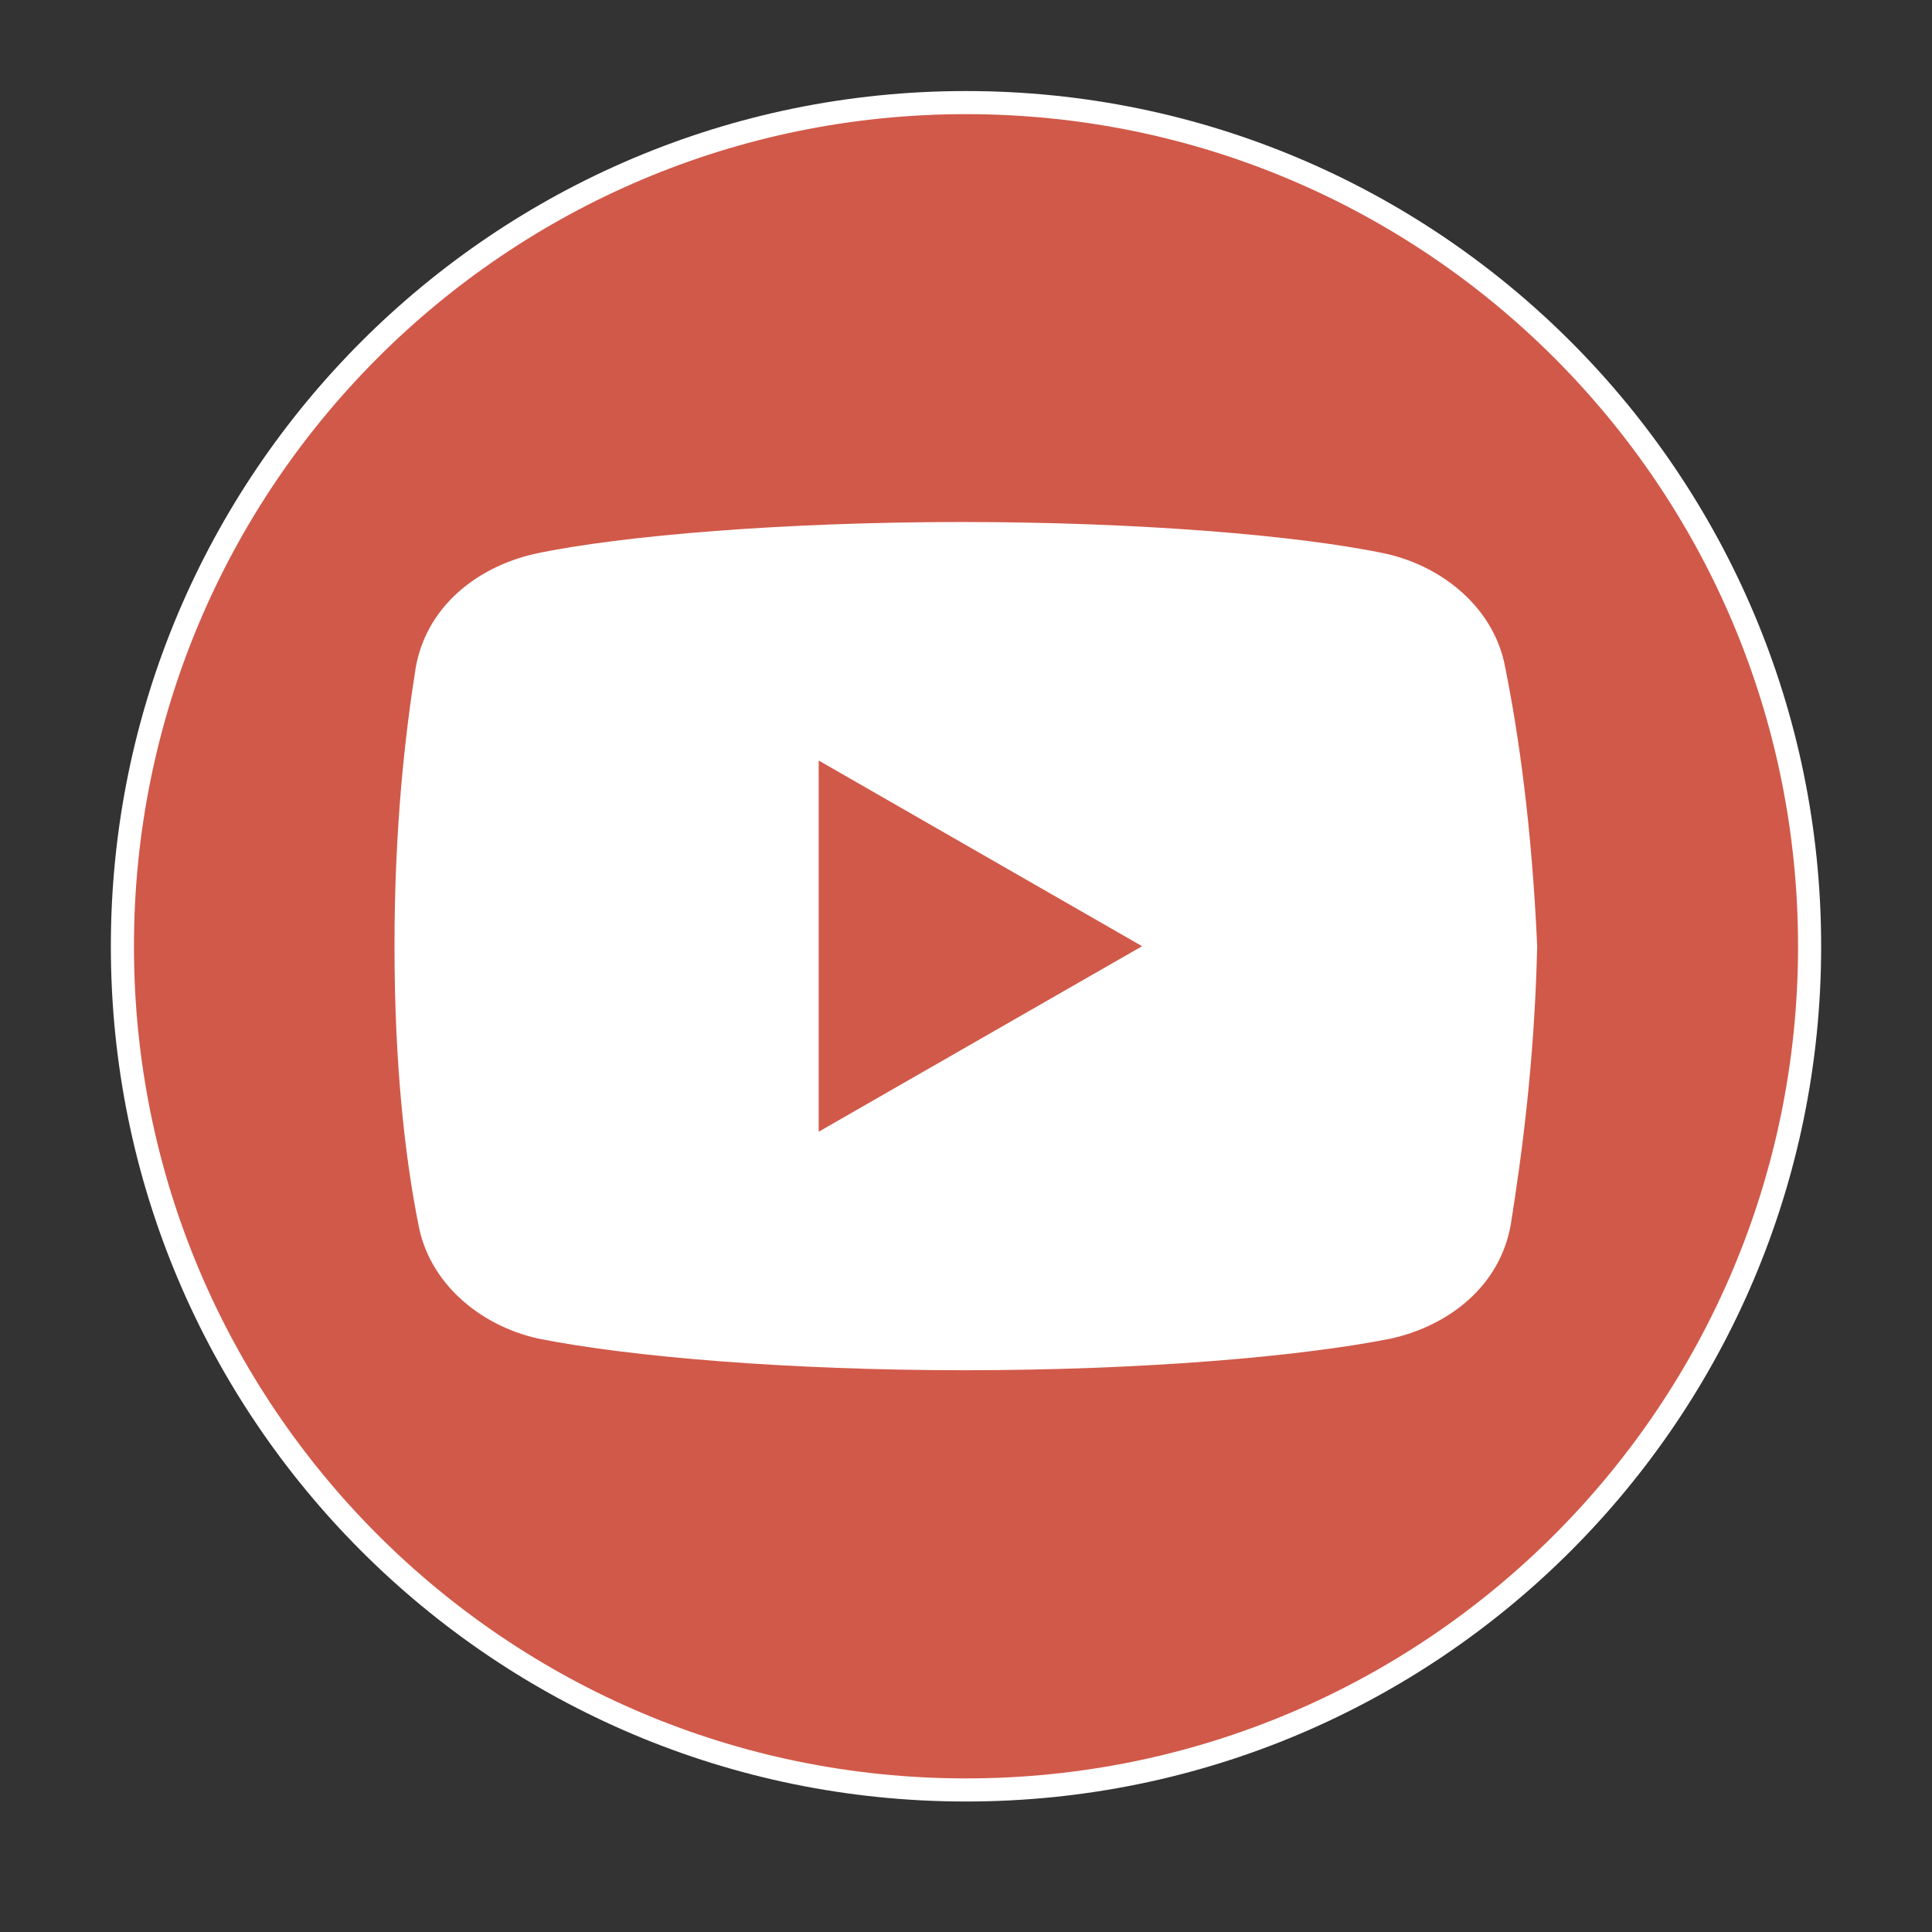 <svg xmlns="http://www.w3.org/2000/svg" xmlns:xlink="http://www.w3.org/1999/xlink" width="64" zoomAndPan="magnify" viewBox="0 0 48 48" height="64" preserveAspectRatio="xMidYMid meet" version="1.0"><rect x="0" y="0" width="48" height="48" fill="#333333" stroke="none"/><defs><clipPath id="40a6586f74"><path d="M 2.754 2.262 L 45.246 2.262 L 45.246 44.758 L 2.754 44.758 Z M 2.754 2.262 " clip-rule="nonzero"/></clipPath><clipPath id="4e8d49bf15"><path d="M 24 2.262 C 12.266 2.262 2.754 11.777 2.754 23.512 C 2.754 35.246 12.266 44.758 24 44.758 C 35.734 44.758 45.246 35.246 45.246 23.512 C 45.246 11.777 35.734 2.262 24 2.262 Z M 24 2.262 " clip-rule="nonzero"/></clipPath><clipPath id="e77348f007"><path d="M 3.297 2.809 L 44.703 2.809 L 44.703 44.211 L 3.297 44.211 Z M 3.297 2.809 " clip-rule="nonzero"/></clipPath><clipPath id="be45470a91"><path d="M 24 2.836 C 12.582 2.836 3.328 12.094 3.328 23.512 C 3.328 34.93 12.582 44.184 24 44.184 C 35.418 44.184 44.672 34.93 44.672 23.512 C 44.672 12.094 35.418 2.836 24 2.836 Z M 24 2.836 " clip-rule="nonzero"/></clipPath><clipPath id="60231b1c85"><path d="M 4.352 3.863 L 43.648 3.863 L 43.648 43.156 L 4.352 43.156 Z M 4.352 3.863 " clip-rule="nonzero"/></clipPath><clipPath id="8184645e82"><path d="M 24 3.871 C 13.152 3.871 4.363 12.664 4.363 23.512 C 4.363 34.355 13.152 43.148 24 43.148 C 34.848 43.148 43.637 34.355 43.637 23.512 C 43.637 12.664 34.848 3.871 24 3.871 Z M 24 3.871 " clip-rule="nonzero"/></clipPath><clipPath id="fa68fd95b0"><path d="M 9.801 12.949 L 38.457 12.949 L 38.457 34.258 L 9.801 34.258 Z M 9.801 12.949 " clip-rule="nonzero"/></clipPath></defs><g clip-path="url(#40a6586f74)"><g clip-path="url(#4e8d49bf15)"><path fill="#ffffff" d="M 2.754 2.262 L 45.246 2.262 L 45.246 44.758 L 2.754 44.758 Z M 2.754 2.262 " fill-opacity="1" fill-rule="nonzero"/></g></g><g clip-path="url(#e77348f007)"><g clip-path="url(#be45470a91)"><path fill="#d15949" d="M 2.754 2.262 L 45.246 2.262 L 45.246 44.758 L 2.754 44.758 Z M 2.754 2.262 " fill-opacity="1" fill-rule="nonzero"/></g></g><g clip-path="url(#60231b1c85)"><g clip-path="url(#8184645e82)"><path fill="#d15949" d="M 2.754 2.262 L 45.246 2.262 L 45.246 44.758 L 2.754 44.758 Z M 2.754 2.262 " fill-opacity="1" fill-rule="nonzero"/></g></g><g clip-path="url(#fa68fd95b0)"><path fill="#ffffff" d="M 37.398 16.59 C 37.137 15.141 35.887 14.086 34.438 13.758 C 32.266 13.297 28.246 12.969 23.898 12.969 C 19.551 12.969 15.469 13.297 13.293 13.758 C 11.844 14.086 10.594 15.074 10.328 16.59 C 10.066 18.238 9.801 20.543 9.801 23.508 C 9.801 26.469 10.066 28.777 10.395 30.422 C 10.66 31.871 11.91 32.926 13.359 33.254 C 15.664 33.715 19.617 34.043 23.965 34.043 C 28.312 34.043 32.266 33.715 34.57 33.254 C 36.02 32.926 37.27 31.938 37.535 30.422 C 37.797 28.777 38.125 26.402 38.191 23.508 C 38.059 20.543 37.73 18.238 37.398 16.59 Z M 20.34 28.117 L 20.34 18.895 L 28.375 23.508 Z M 20.34 28.117 " fill-opacity="1" fill-rule="nonzero"/></g></svg>